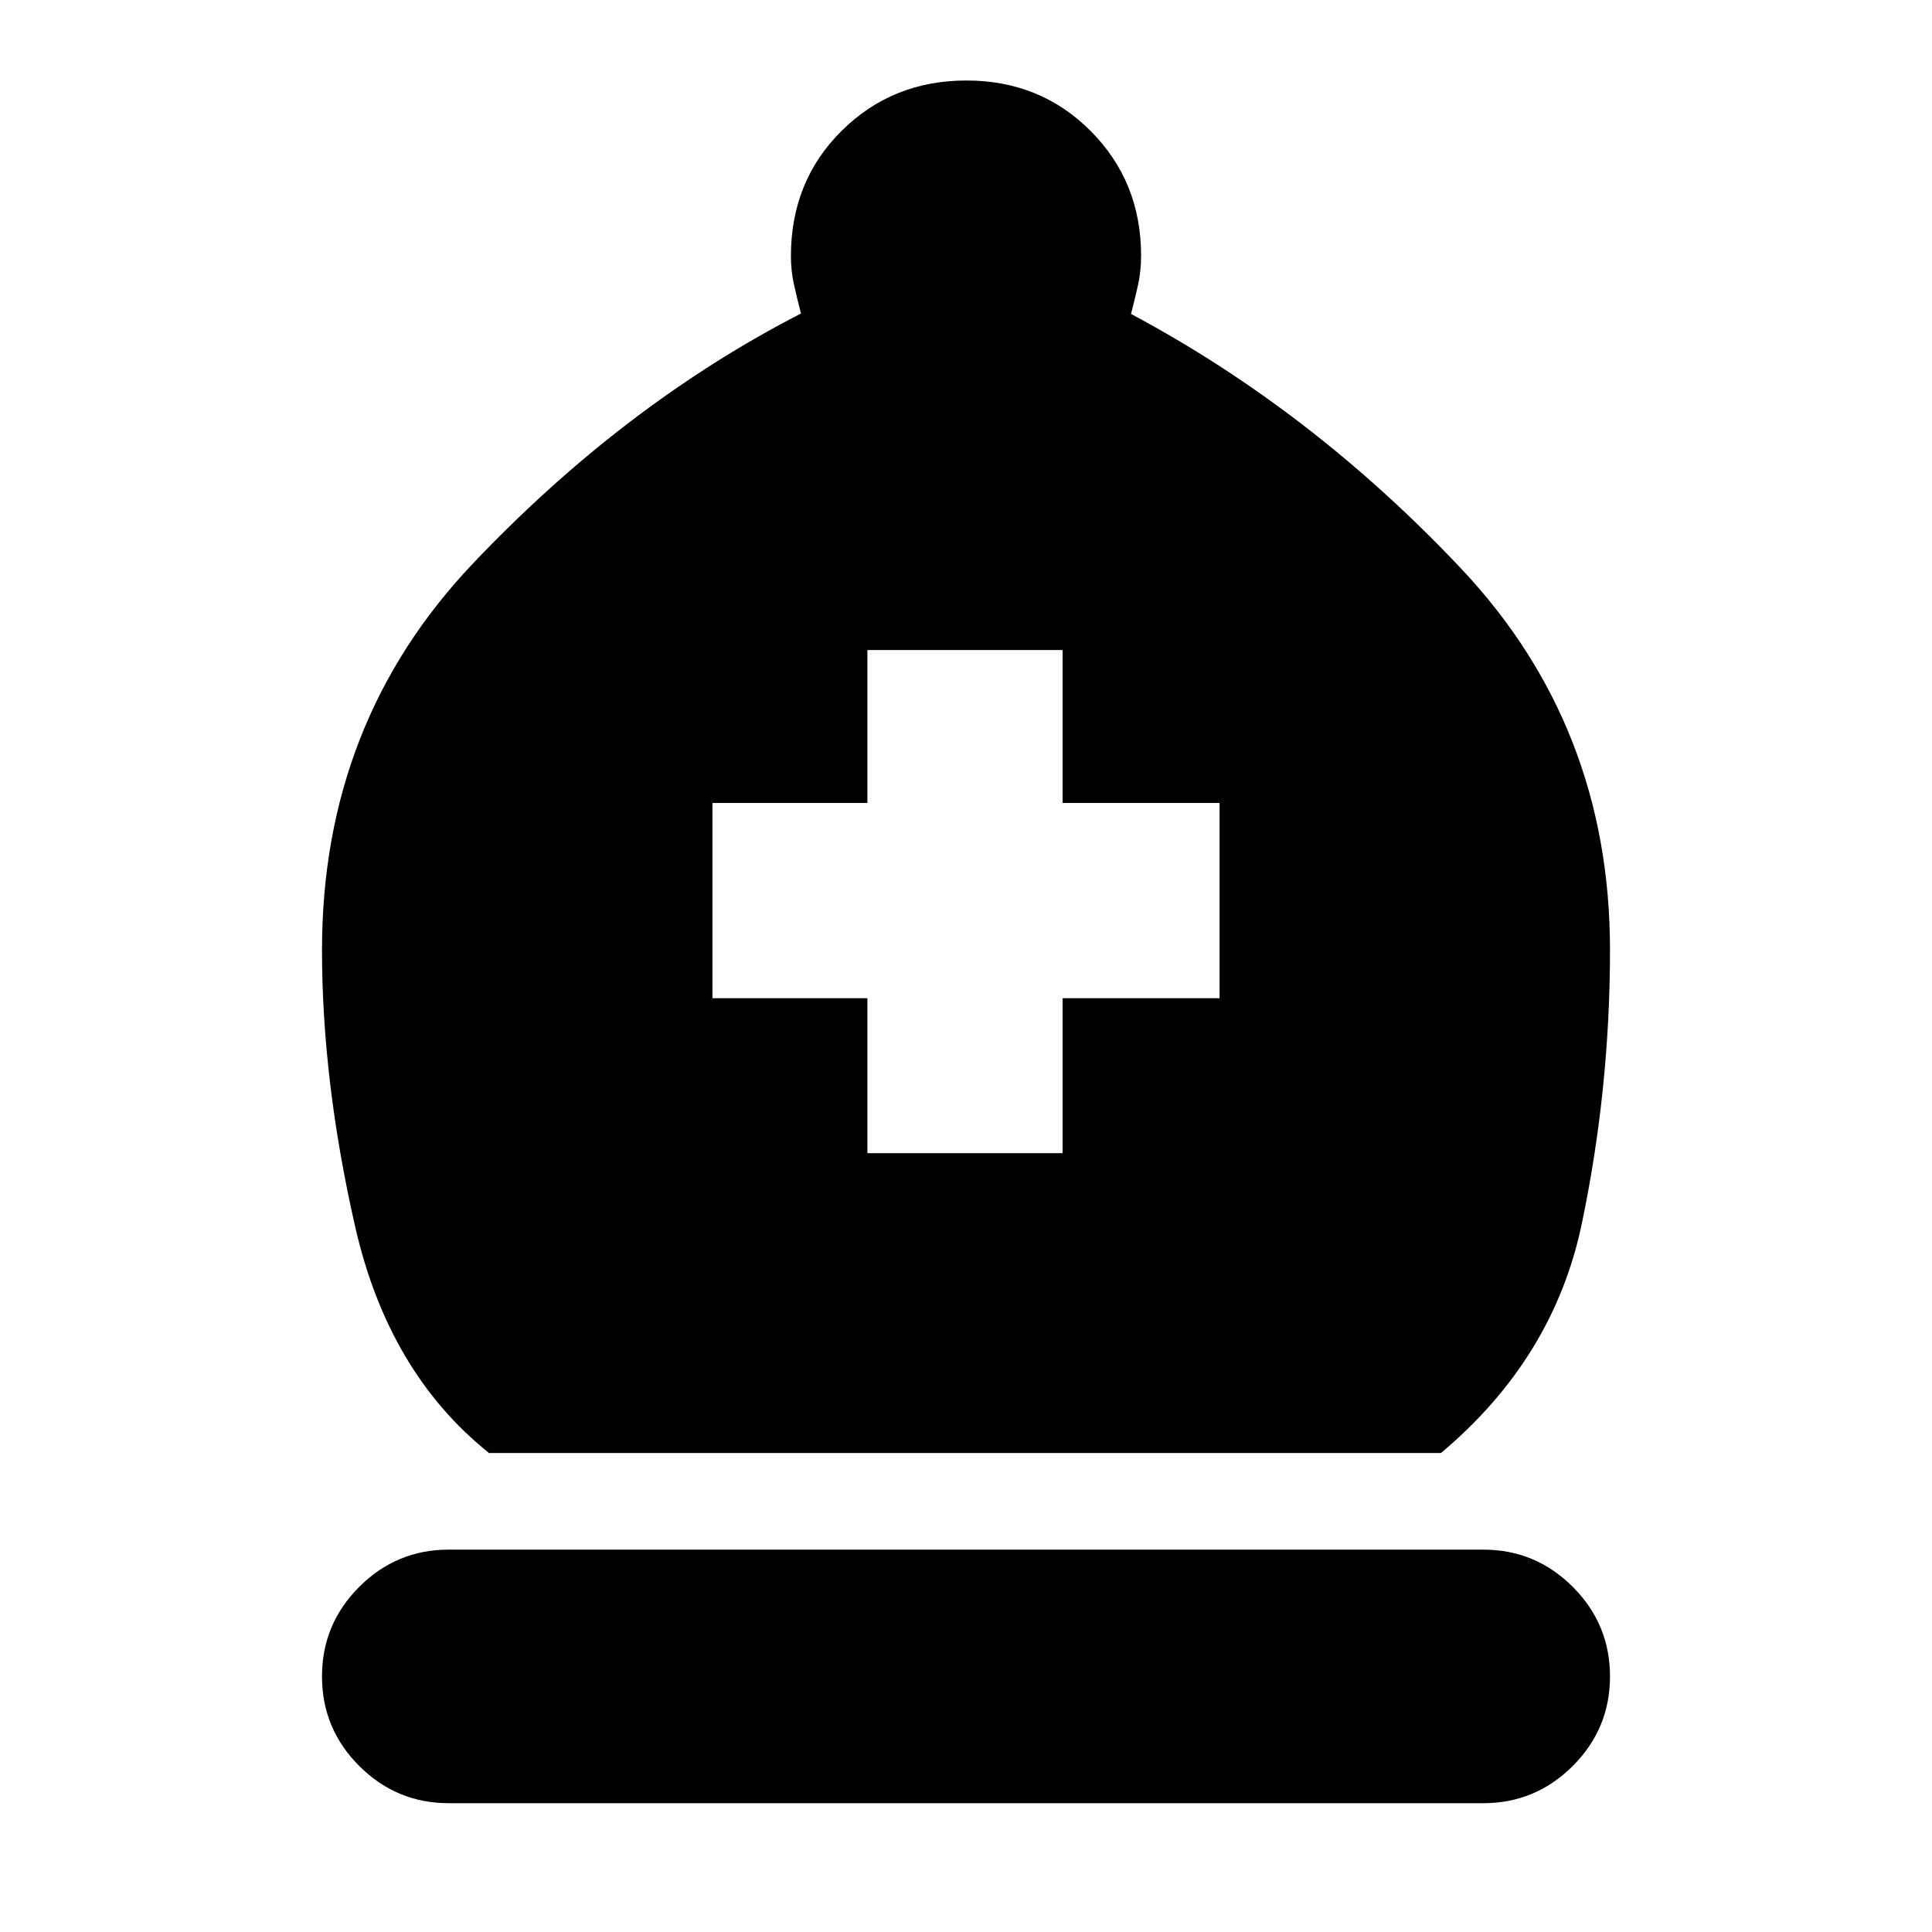 <svg xmlns="http://www.w3.org/2000/svg" height="20" viewBox="0 -960 960 960" width="20"><path d="M243-238q-50-40-66.5-112.37T160-488q0-113 75-192t163-124.22q-2-7.78-3.5-14.5T393-832.7q0-37.3 25.21-62.3t62-25Q517-920 542-894.85T567-833q0 7.76-1.5 14.5T562-804q90 48 164 126.5T800-488q0 69-14 136t-70 114H243ZM223-64q-26 0-44.5-18.5T160-127q0-26 18.5-44.5T223-190h514q26 0 44.5 18.5T800-127q0 26-18.5 44.5T737-64H223Zm208-323h97v-77h78v-97h-78v-76h-97v76h-77v97h77v77Z"/></svg>